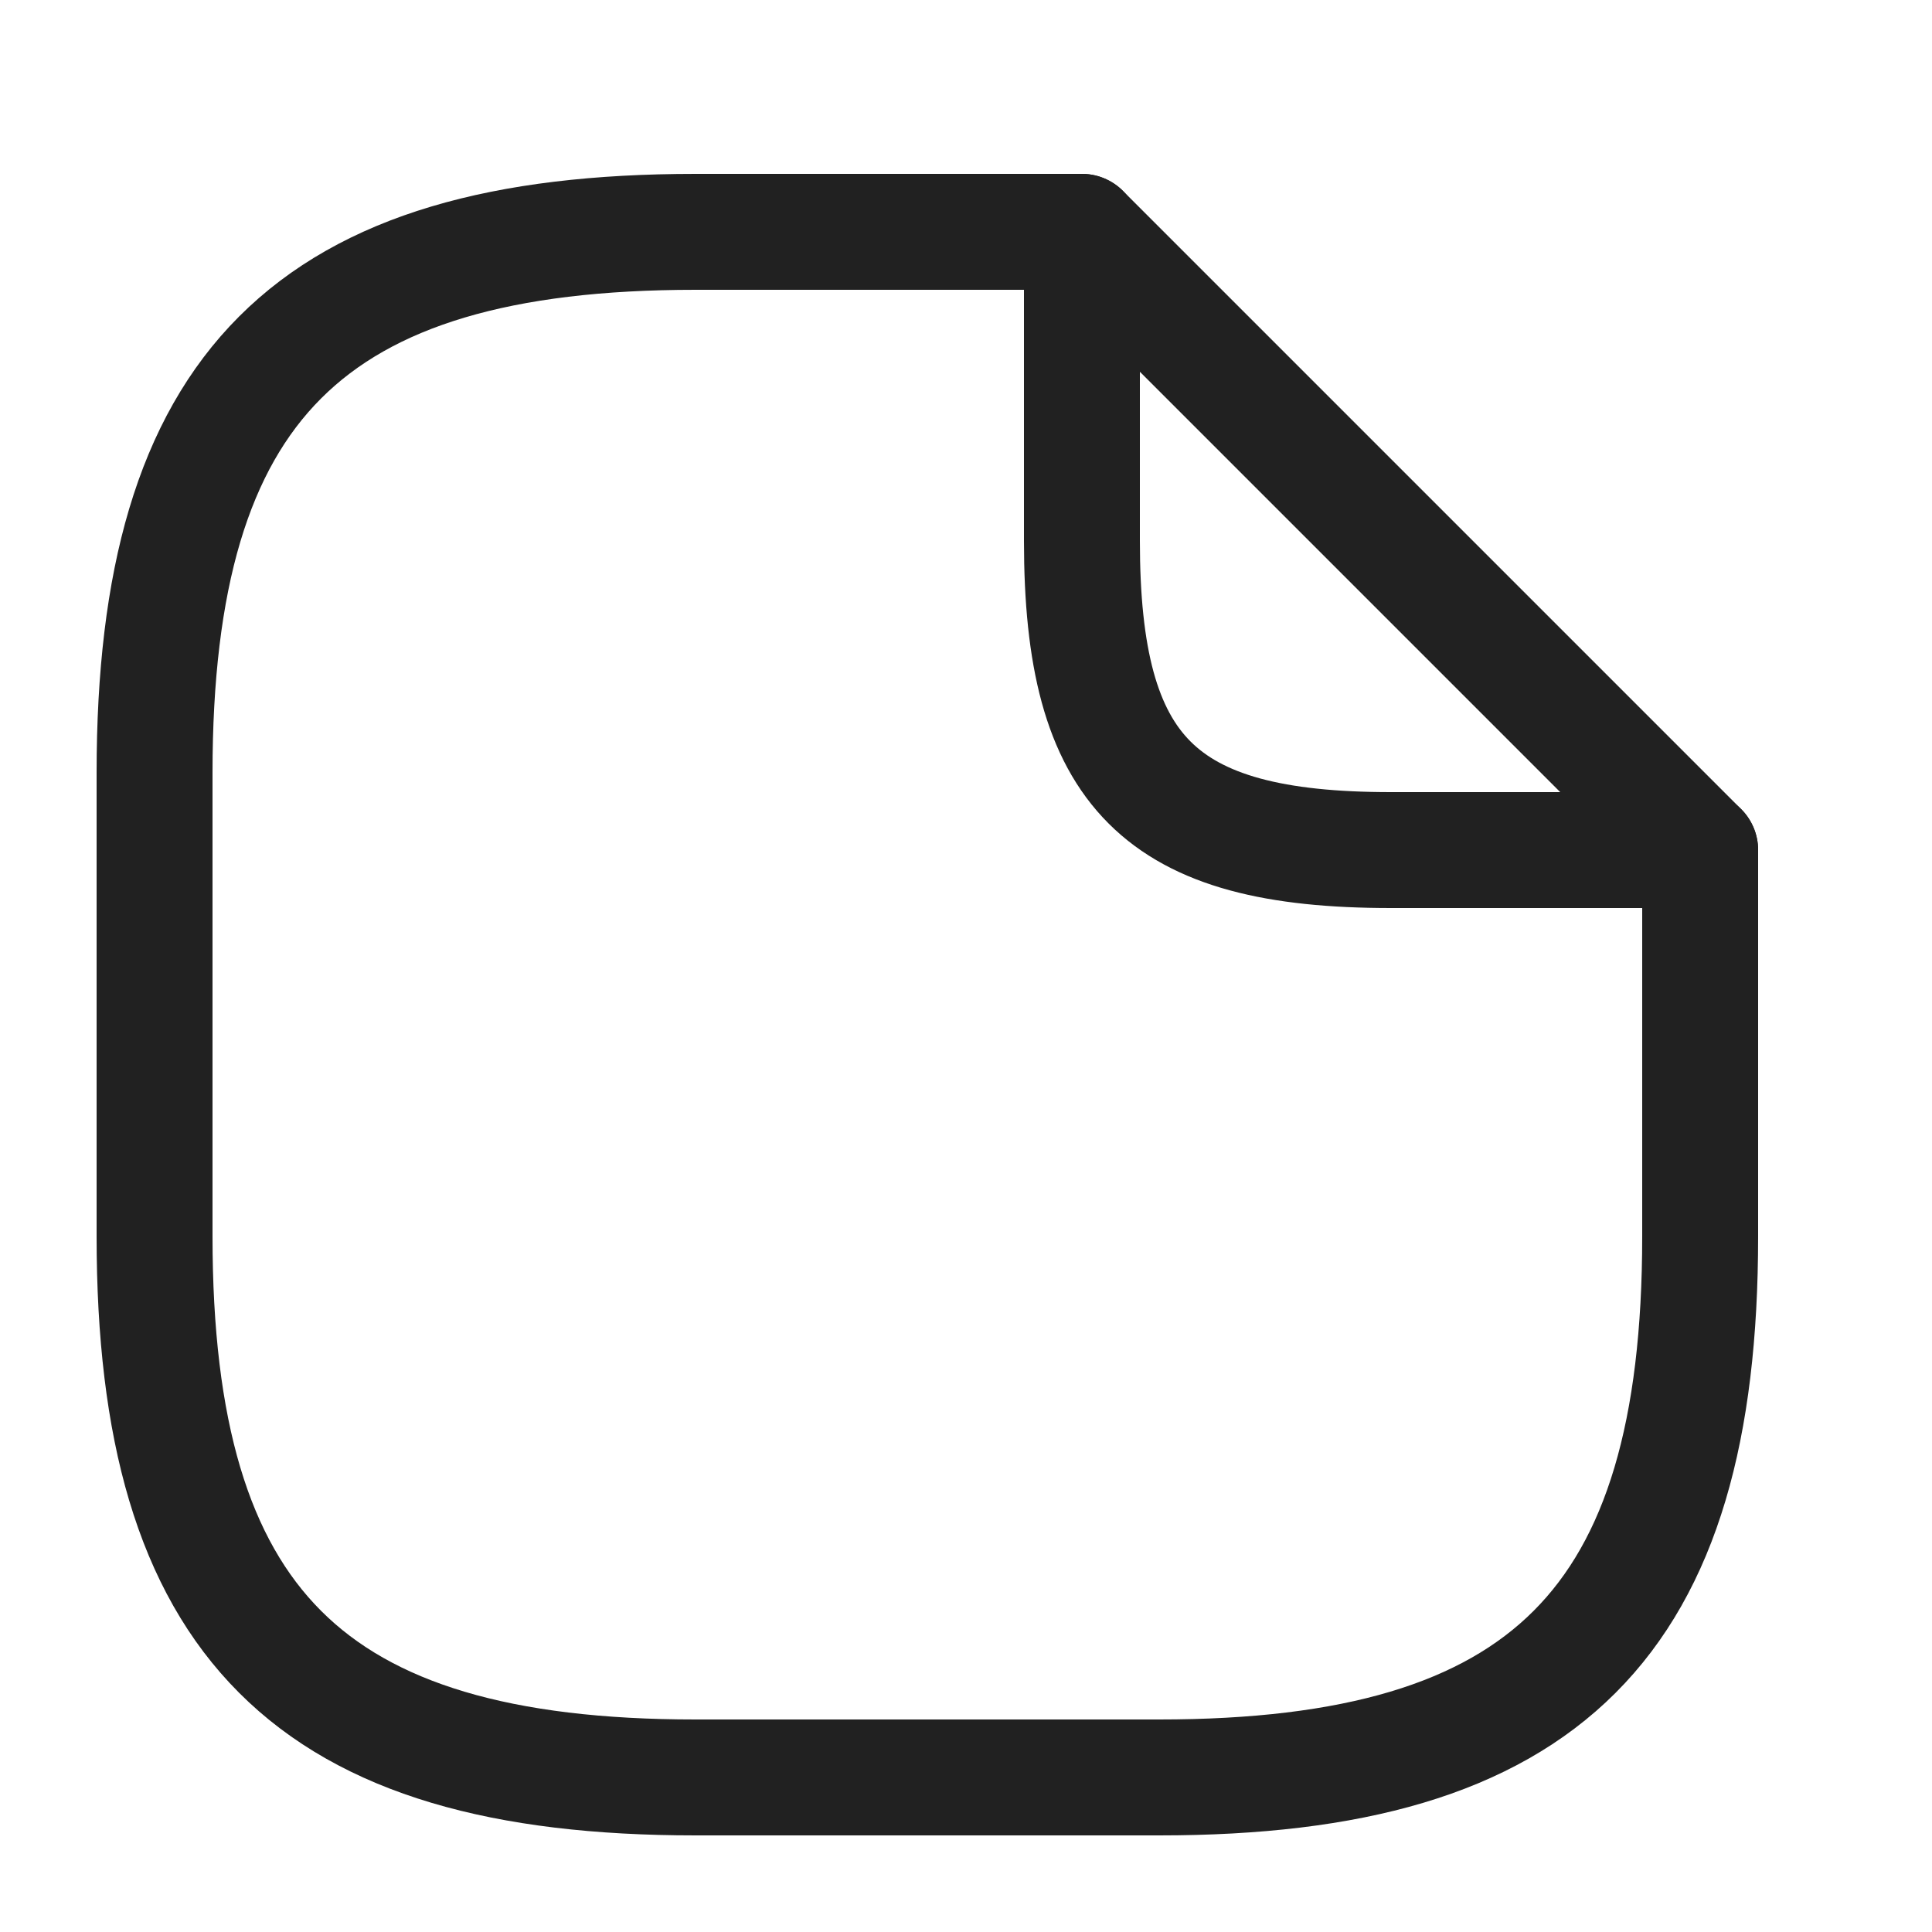 <svg width="25" height="25" viewBox="0 0 25 25" fill="none" xmlns="http://www.w3.org/2000/svg">
<path d="M22 11V16C22 21 20 23 15 23H9C4 23 2 21 2 16V10C2 5 4 3 9 3H14" stroke="#212121" stroke-width="1.5" stroke-linecap="round" stroke-linejoin="round"/>
<path d="M22 11H18C15 11 14 10 14 7V3L22 11Z" stroke="#212121" stroke-width="1.5" stroke-linecap="round" stroke-linejoin="round"/>
</svg>

